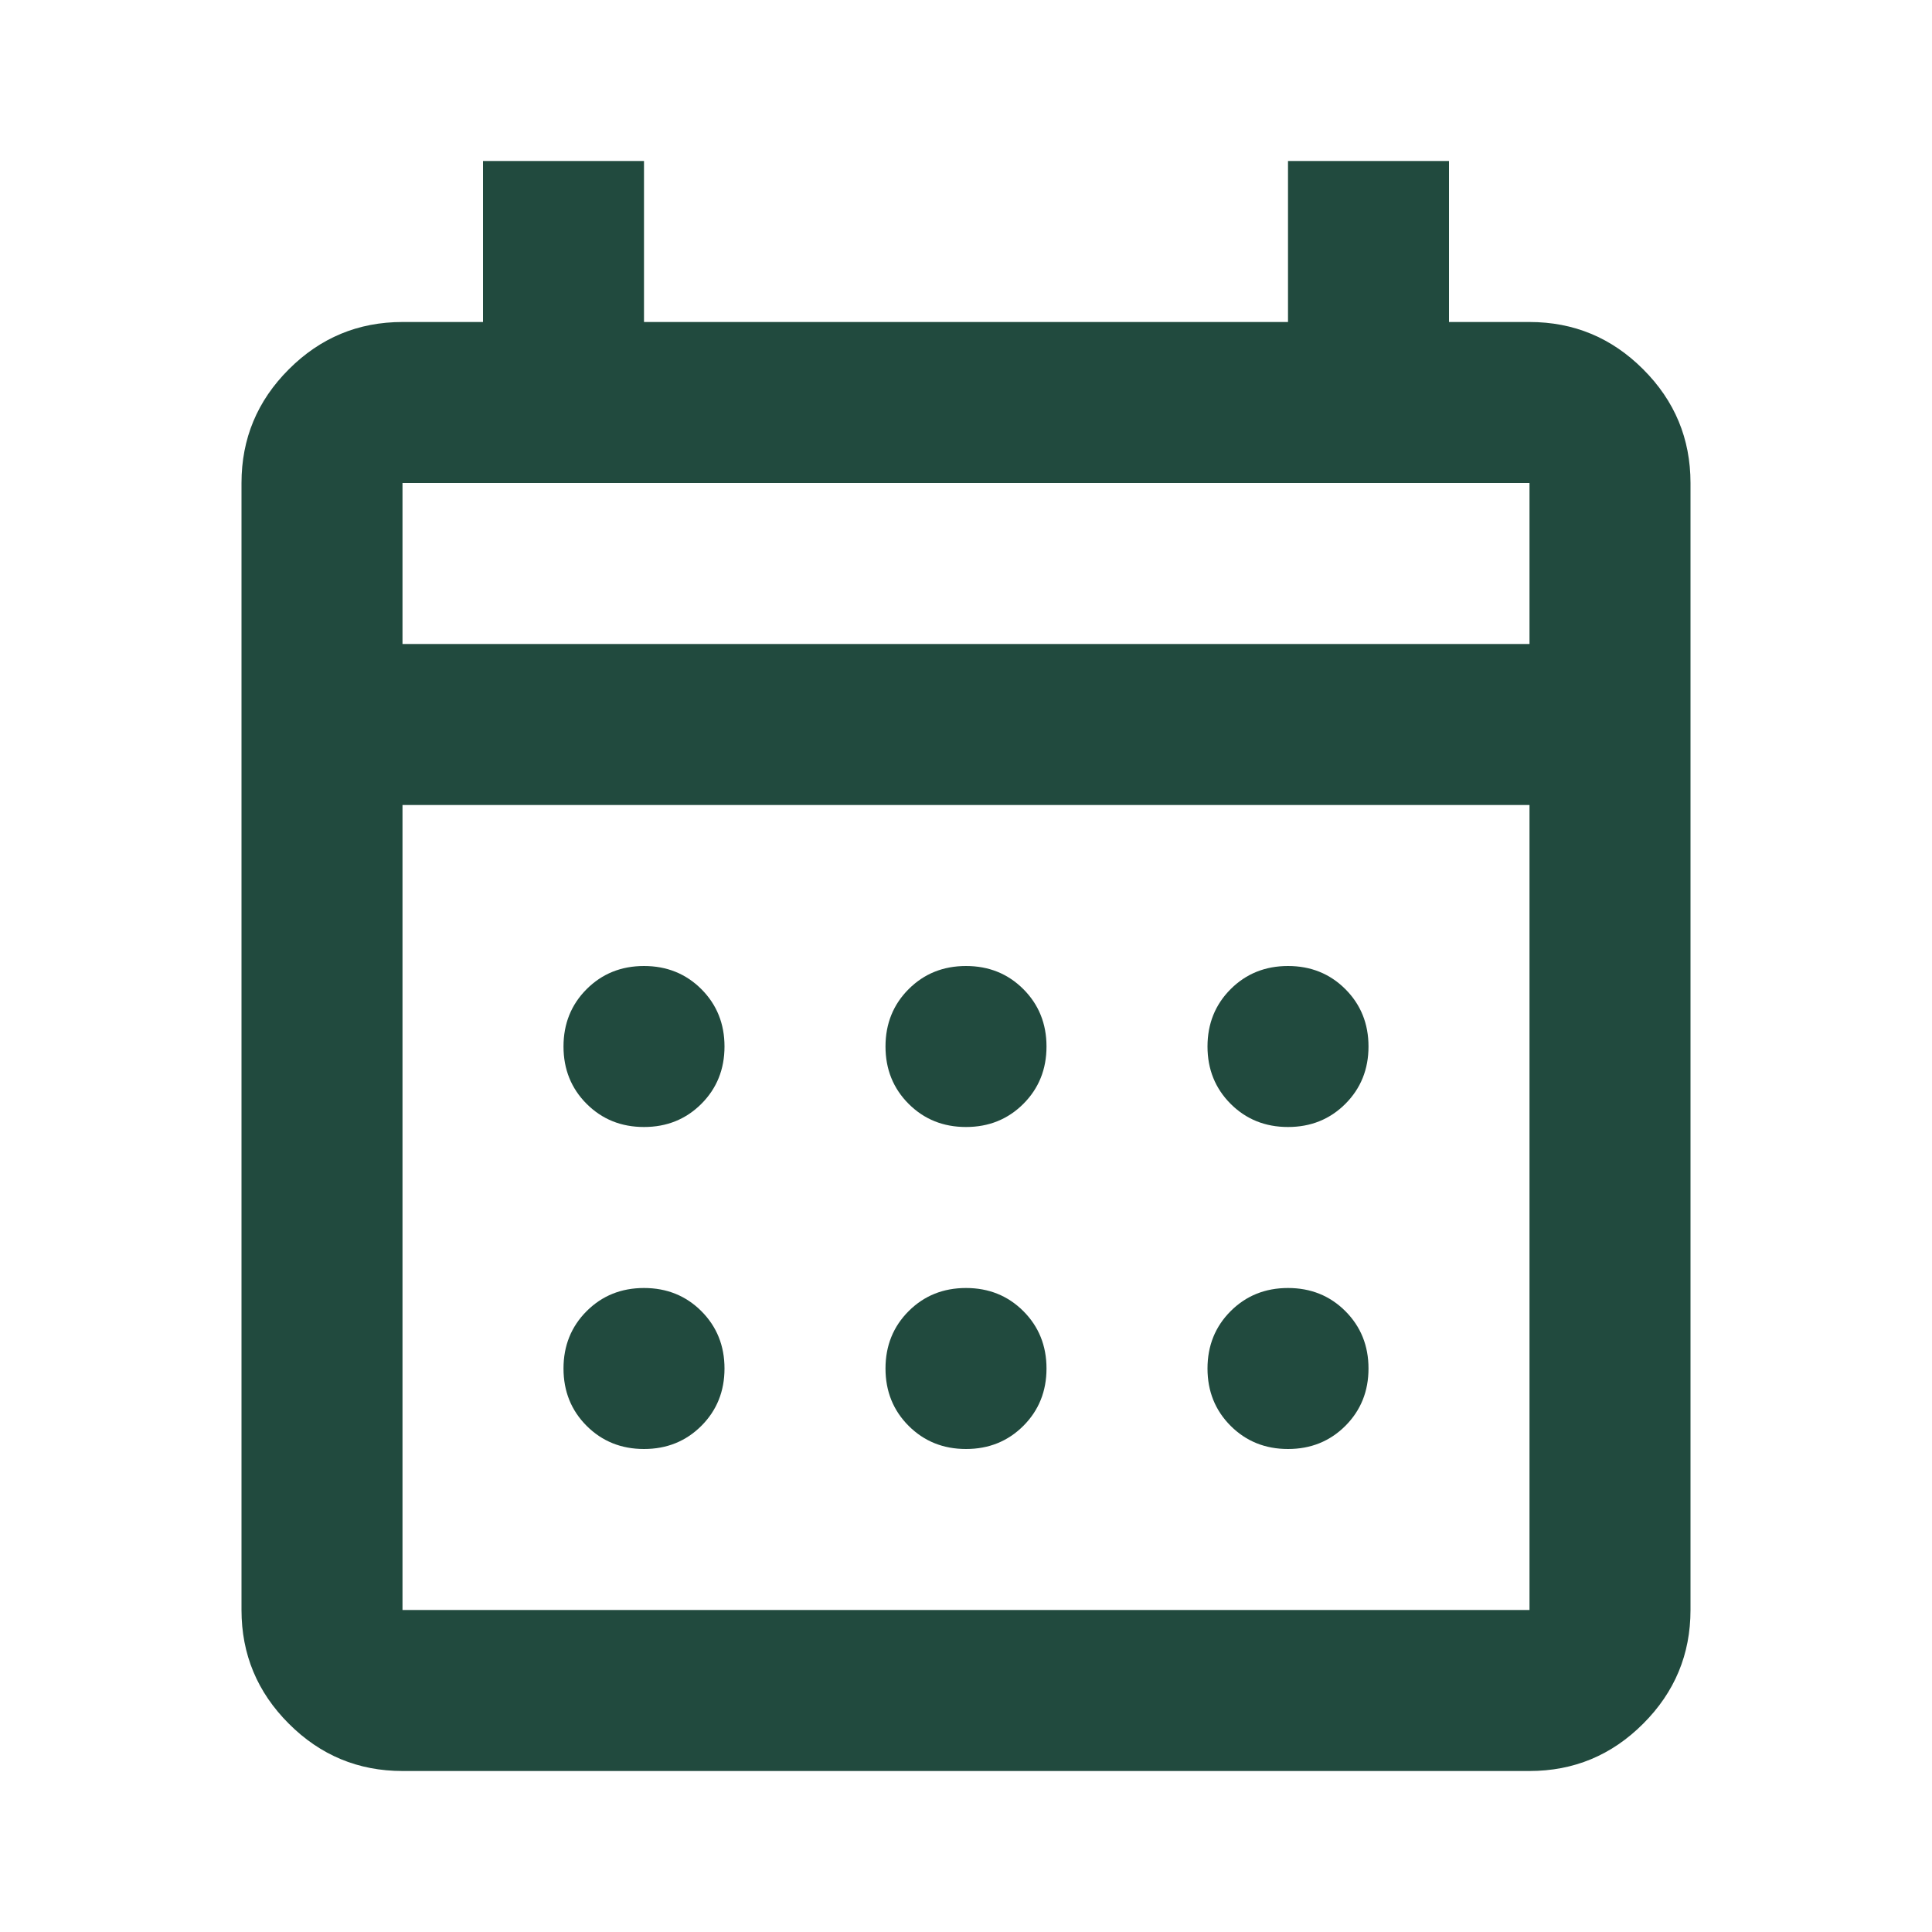 <svg width="45" height="45" viewBox="0 0 45 45" fill="none" xmlns="http://www.w3.org/2000/svg">
<mask id="mask0_1647_925" style="mask-type:alpha" maskUnits="userSpaceOnUse" x="0" y="0" width="45" height="45">
<rect width="45" height="45" fill="#D9D9D9"/>
</mask>
<g mask="url(#mask0_1647_925)">
<path d="M9.375 41.25C8.344 41.25 7.461 40.883 6.727 40.148C5.992 39.414 5.625 38.531 5.625 37.5V11.25C5.625 10.219 5.992 9.336 6.727 8.602C7.461 7.867 8.344 7.5 9.375 7.5H11.25V3.75H15V7.5H30V3.75H33.75V7.5H35.625C36.656 7.5 37.539 7.867 38.273 8.602C39.008 9.336 39.375 10.219 39.375 11.25V37.5C39.375 38.531 39.008 39.414 38.273 40.148C37.539 40.883 36.656 41.25 35.625 41.25H9.375ZM9.375 37.5H35.625V18.75H9.375V37.5ZM9.375 15H35.625V11.25H9.375V15ZM22.5 26.25C21.969 26.25 21.523 26.07 21.164 25.711C20.805 25.352 20.625 24.906 20.625 24.375C20.625 23.844 20.805 23.398 21.164 23.039C21.523 22.68 21.969 22.5 22.5 22.5C23.031 22.5 23.477 22.68 23.836 23.039C24.195 23.398 24.375 23.844 24.375 24.375C24.375 24.906 24.195 25.352 23.836 25.711C23.477 26.07 23.031 26.25 22.5 26.25ZM15 26.25C14.469 26.25 14.023 26.07 13.664 25.711C13.305 25.352 13.125 24.906 13.125 24.375C13.125 23.844 13.305 23.398 13.664 23.039C14.023 22.68 14.469 22.5 15 22.5C15.531 22.5 15.977 22.68 16.336 23.039C16.695 23.398 16.875 23.844 16.875 24.375C16.875 24.906 16.695 25.352 16.336 25.711C15.977 26.07 15.531 26.25 15 26.25ZM30 26.25C29.469 26.25 29.023 26.07 28.664 25.711C28.305 25.352 28.125 24.906 28.125 24.375C28.125 23.844 28.305 23.398 28.664 23.039C29.023 22.68 29.469 22.5 30 22.5C30.531 22.5 30.977 22.68 31.336 23.039C31.695 23.398 31.875 23.844 31.875 24.375C31.875 24.906 31.695 25.352 31.336 25.711C30.977 26.07 30.531 26.25 30 26.25ZM22.5 33.75C21.969 33.75 21.523 33.57 21.164 33.211C20.805 32.852 20.625 32.406 20.625 31.875C20.625 31.344 20.805 30.898 21.164 30.539C21.523 30.18 21.969 30 22.5 30C23.031 30 23.477 30.18 23.836 30.539C24.195 30.898 24.375 31.344 24.375 31.875C24.375 32.406 24.195 32.852 23.836 33.211C23.477 33.57 23.031 33.75 22.5 33.75ZM15 33.75C14.469 33.75 14.023 33.57 13.664 33.211C13.305 32.852 13.125 32.406 13.125 31.875C13.125 31.344 13.305 30.898 13.664 30.539C14.023 30.18 14.469 30 15 30C15.531 30 15.977 30.18 16.336 30.539C16.695 30.898 16.875 31.344 16.875 31.875C16.875 32.406 16.695 32.852 16.336 33.211C15.977 33.57 15.531 33.75 15 33.75ZM30 33.75C29.469 33.75 29.023 33.57 28.664 33.211C28.305 32.852 28.125 32.406 28.125 31.875C28.125 31.344 28.305 30.898 28.664 30.539C29.023 30.18 29.469 30 30 30C30.531 30 30.977 30.18 31.336 30.539C31.695 30.898 31.875 31.344 31.875 31.875C31.875 32.406 31.695 32.852 31.336 33.211C30.977 33.57 30.531 33.75 30 33.75Z" fill="#214A3E"/>
</g>
</svg>
